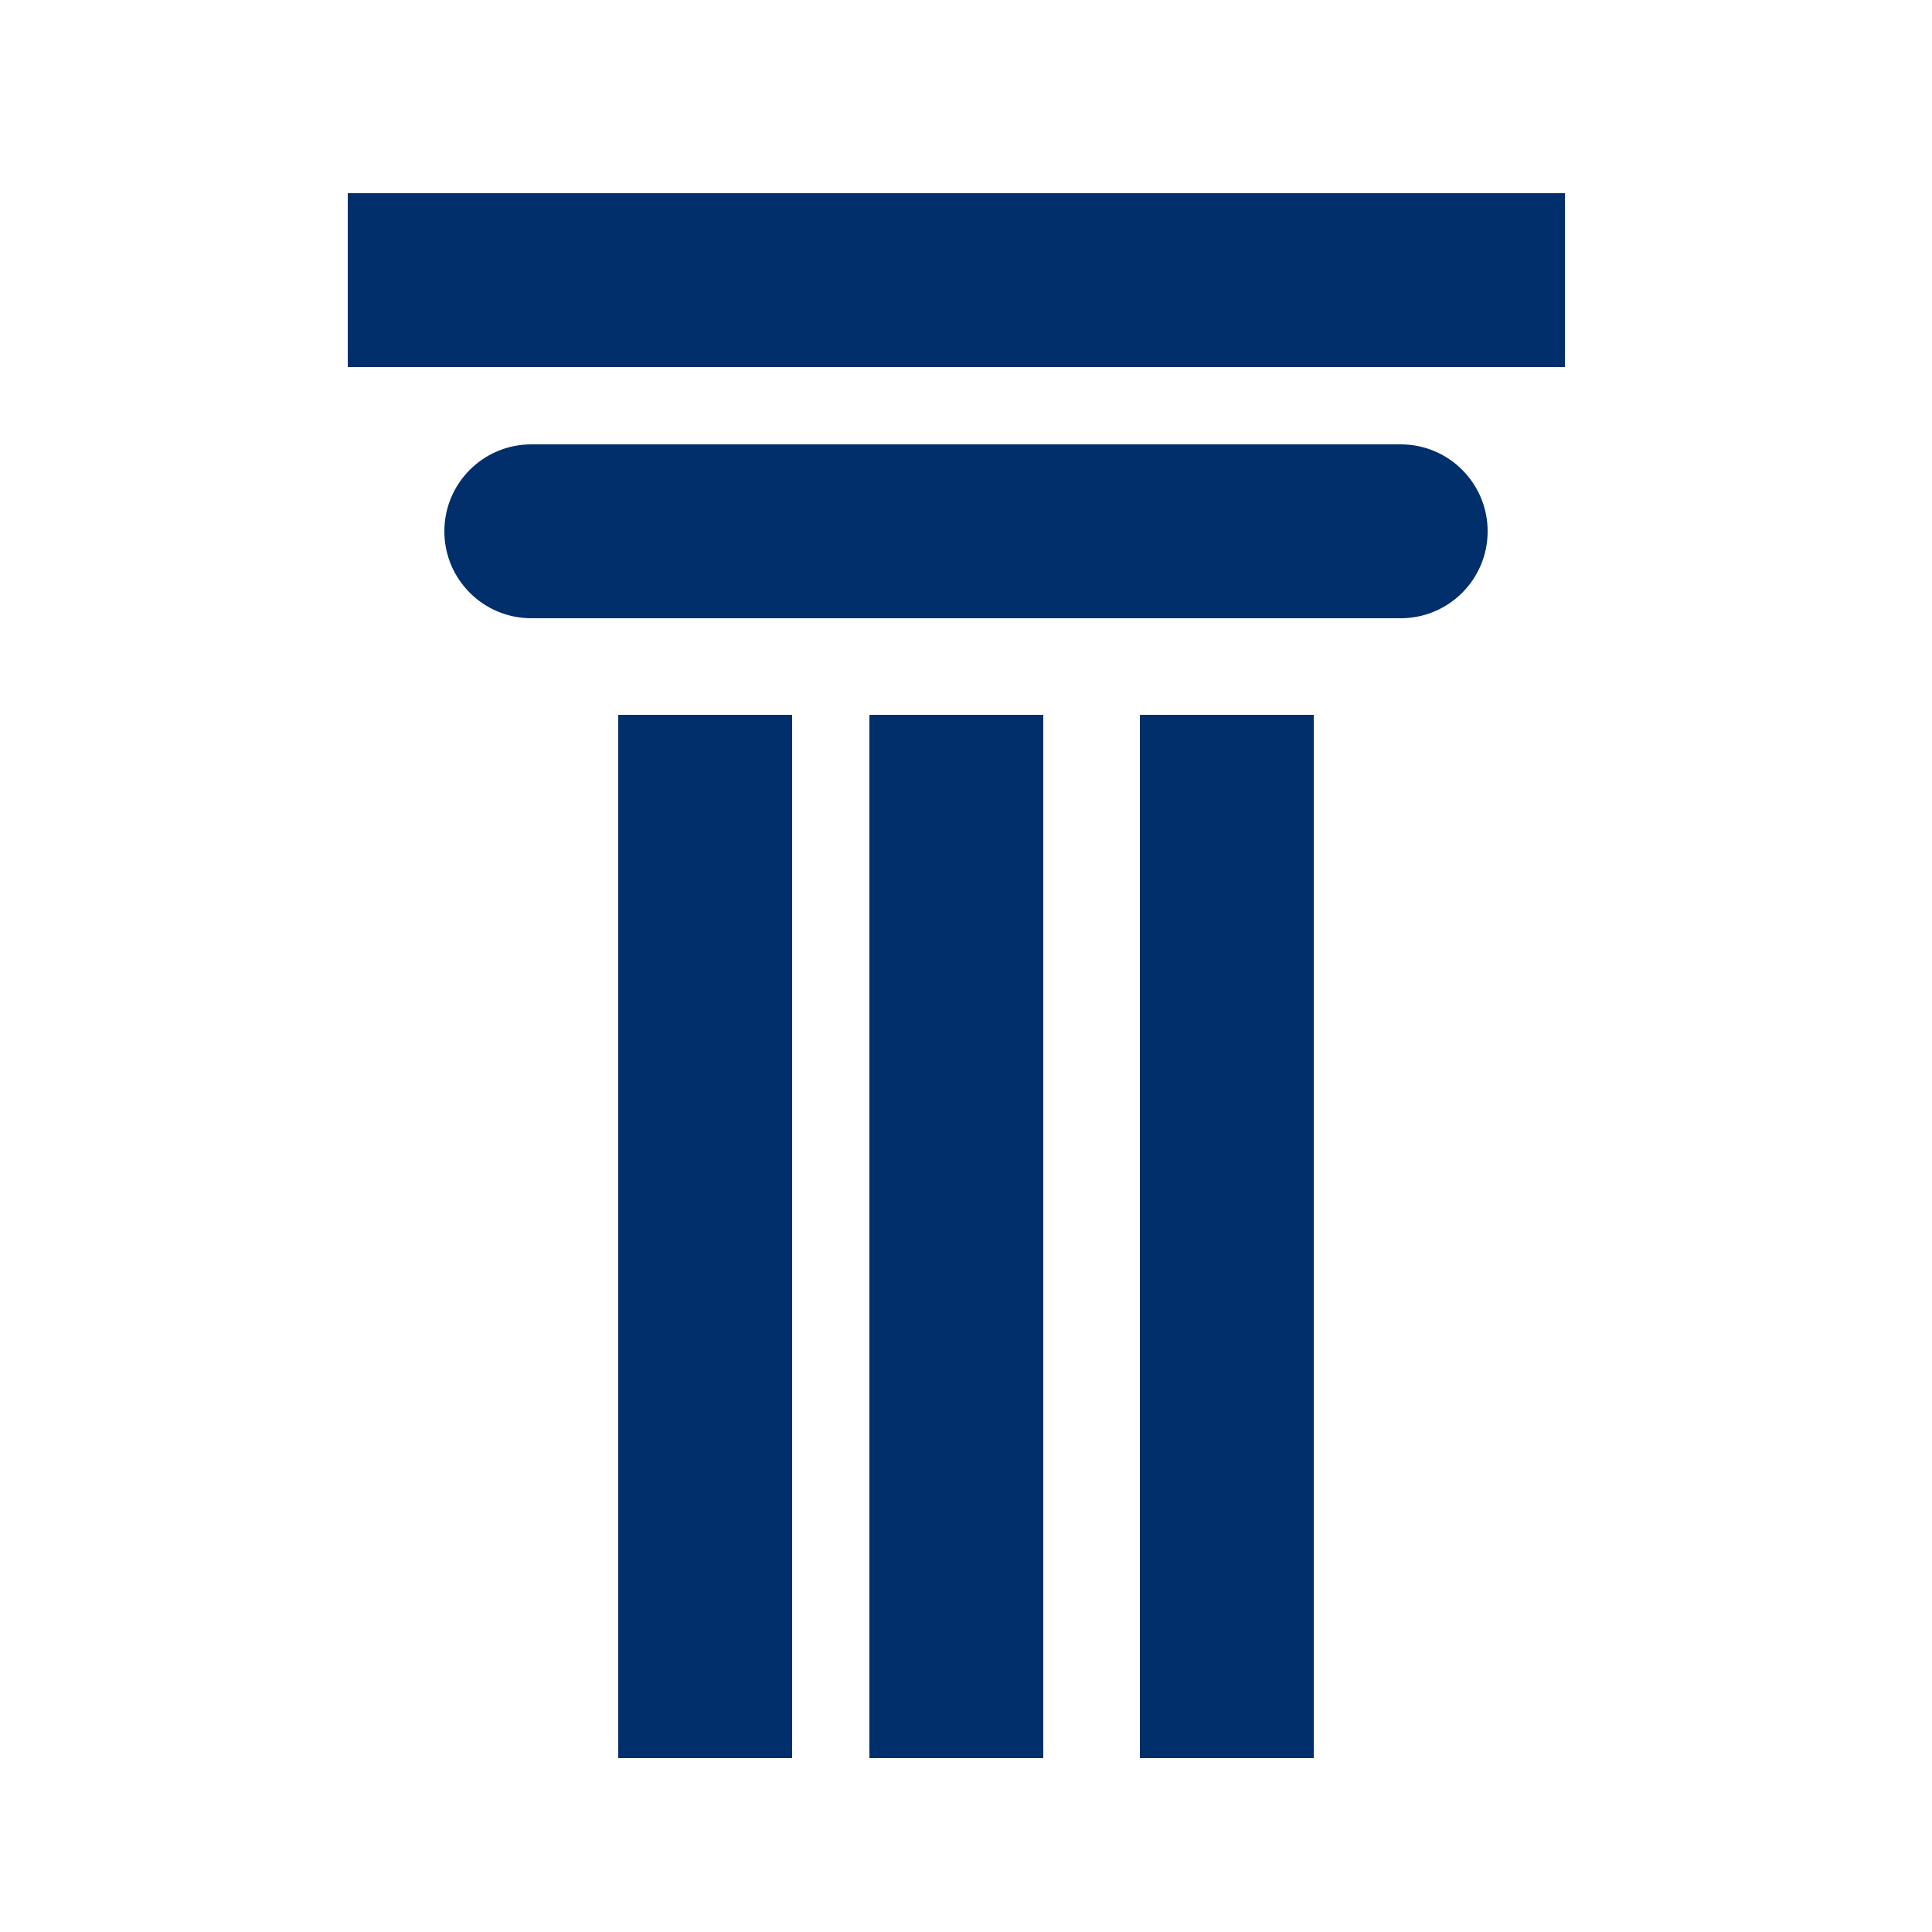 <svg fill="#002F6C" xmlns="http://www.w3.org/2000/svg" xmlns:xlink="http://www.w3.org/1999/xlink" version="1.1" x="0px" y="0px" viewBox="0 0 100 100" enable-background="new 0 0 100 100" xml:space="preserve"><g><rect x="5" y="50" display="none" width="90" height="27"></rect><rect x="18" y="10" width="63" height="9"></rect><path d="M72.5,32h-45c-2.485,0-4.5-2.013-4.5-4.5s2.015-4.5,4.5-4.5h45c2.487,0,4.5,2.013,4.5,4.5S74.987,32,72.5,32z"></path><g><g><rect x="59" y="37" width="9" height="54"></rect></g></g><g><g><rect x="45" y="37" width="9" height="54"></rect></g></g><g><g><rect x="32" y="37" width="9" height="54"></rect></g></g></g></svg>